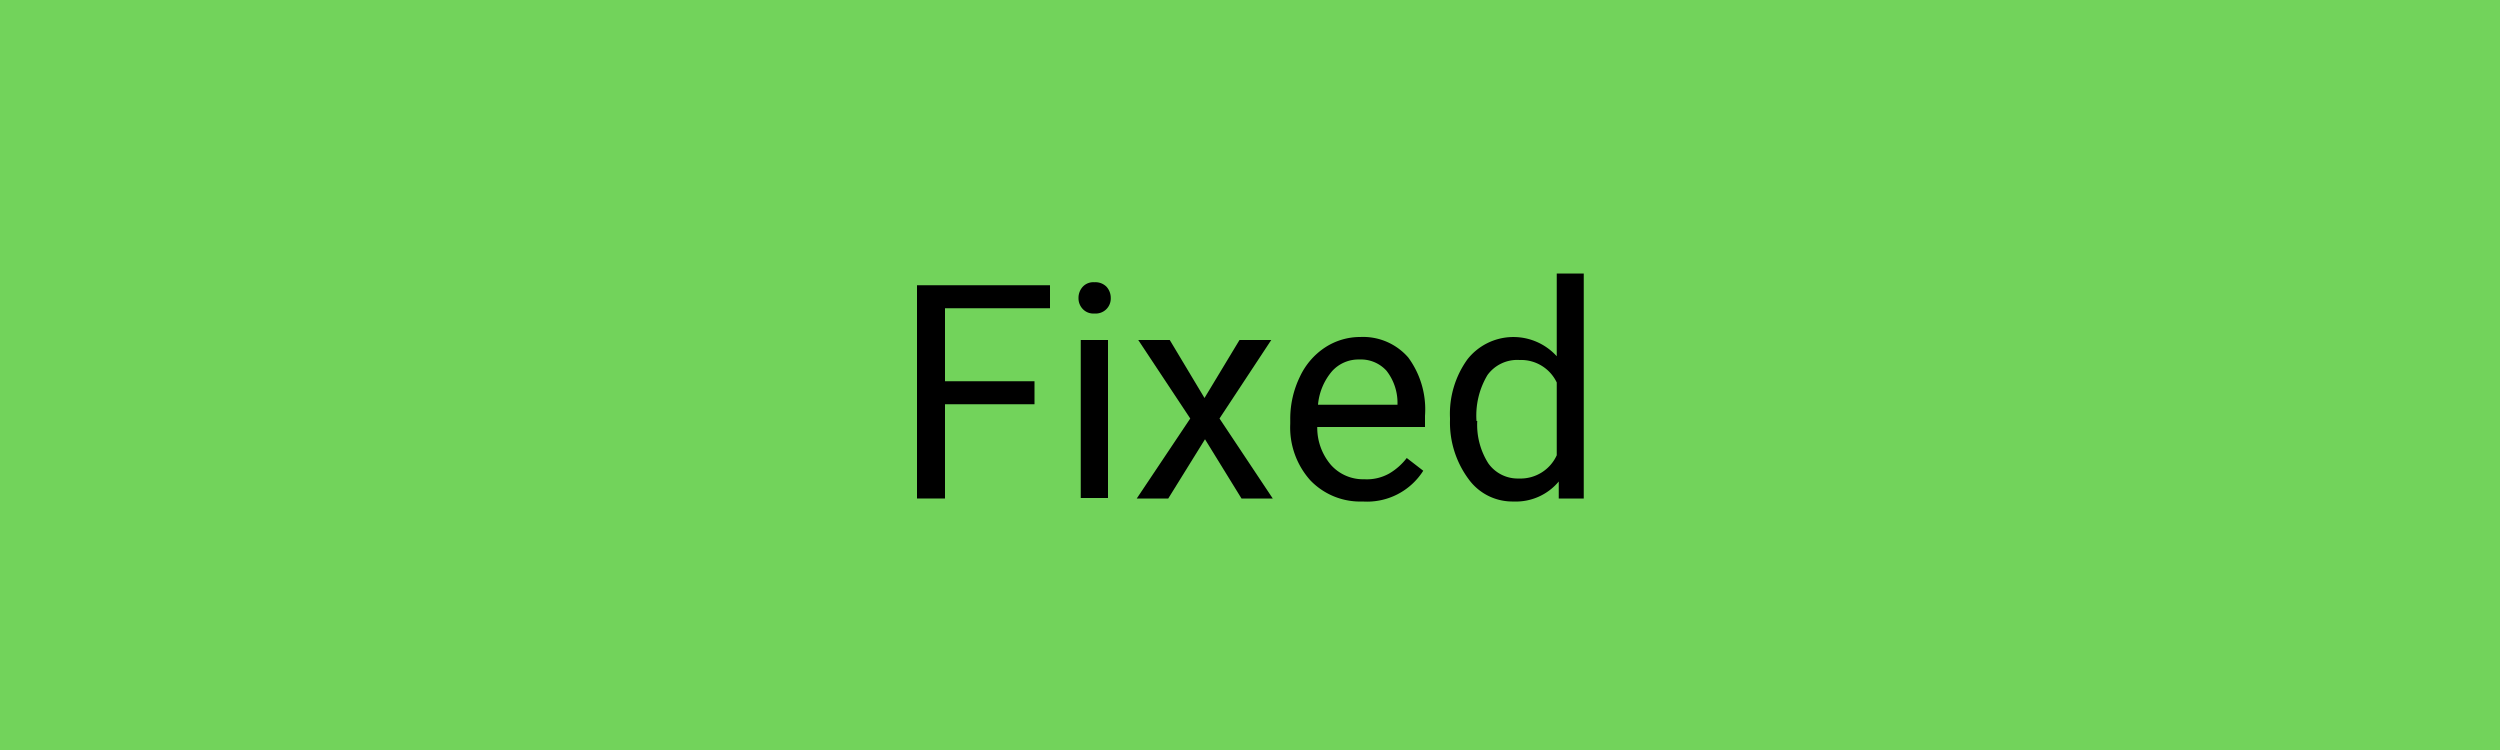 <svg xmlns="http://www.w3.org/2000/svg" viewBox="0 0 100 30"><rect width="100" height="30" fill="#72d35b"/><g style="isolation:isolate"><path d="M41.38,16.17H37.8v3.77H36.68V11.41H42v.92H37.8v2.92h3.58Z" fill="#000"/><path d="M43.14,11.92a.66.66,0,0,1,.17-.45.58.58,0,0,1,.47-.18.62.62,0,0,1,.48.18.66.66,0,0,1,.17.45.6.6,0,0,1-.65.62.58.58,0,0,1-.47-.18A.62.62,0,0,1,43.14,11.92Zm1.18,8H43.23V13.6h1.09Z" fill="#000"/><path d="M48.18,15.92l1.4-2.32h1.27l-2.07,3.14,2.13,3.2H49.66L48.2,17.57l-1.47,2.37H45.47l2.14-3.2L45.53,13.6h1.26Z" fill="#000"/><path d="M54.51,20.06a2.76,2.76,0,0,1-2.1-.85,3.17,3.17,0,0,1-.8-2.26v-.2A3.85,3.85,0,0,1,52,15.06a2.83,2.83,0,0,1,1-1.16,2.56,2.56,0,0,1,1.41-.42,2.39,2.39,0,0,1,1.92.82A3.5,3.5,0,0,1,57,16.63v.45H52.69a2.29,2.29,0,0,0,.55,1.52,1.72,1.72,0,0,0,1.33.57,1.83,1.83,0,0,0,1-.23,2.43,2.43,0,0,0,.7-.62l.66.51A2.66,2.66,0,0,1,54.51,20.06Zm-.13-5.68a1.42,1.42,0,0,0-1.1.47,2.39,2.39,0,0,0-.56,1.34H55.9v-.08a2.08,2.08,0,0,0-.44-1.28A1.38,1.38,0,0,0,54.38,14.38Z" fill="#000"/><path d="M58,16.72a3.73,3.73,0,0,1,.7-2.35,2.34,2.34,0,0,1,3.57-.12V10.94h1.08v9h-1l0-.68a2.23,2.23,0,0,1-1.81.8,2.16,2.16,0,0,1-1.8-.9A3.8,3.8,0,0,1,58,16.8Zm1.09.12a2.88,2.88,0,0,0,.44,1.69,1.44,1.44,0,0,0,1.23.61,1.59,1.59,0,0,0,1.51-.93V15.3a1.58,1.58,0,0,0-1.49-.9A1.47,1.47,0,0,0,59.5,15,3.15,3.15,0,0,0,59.06,16.84Z" fill="#000"/></g></svg>